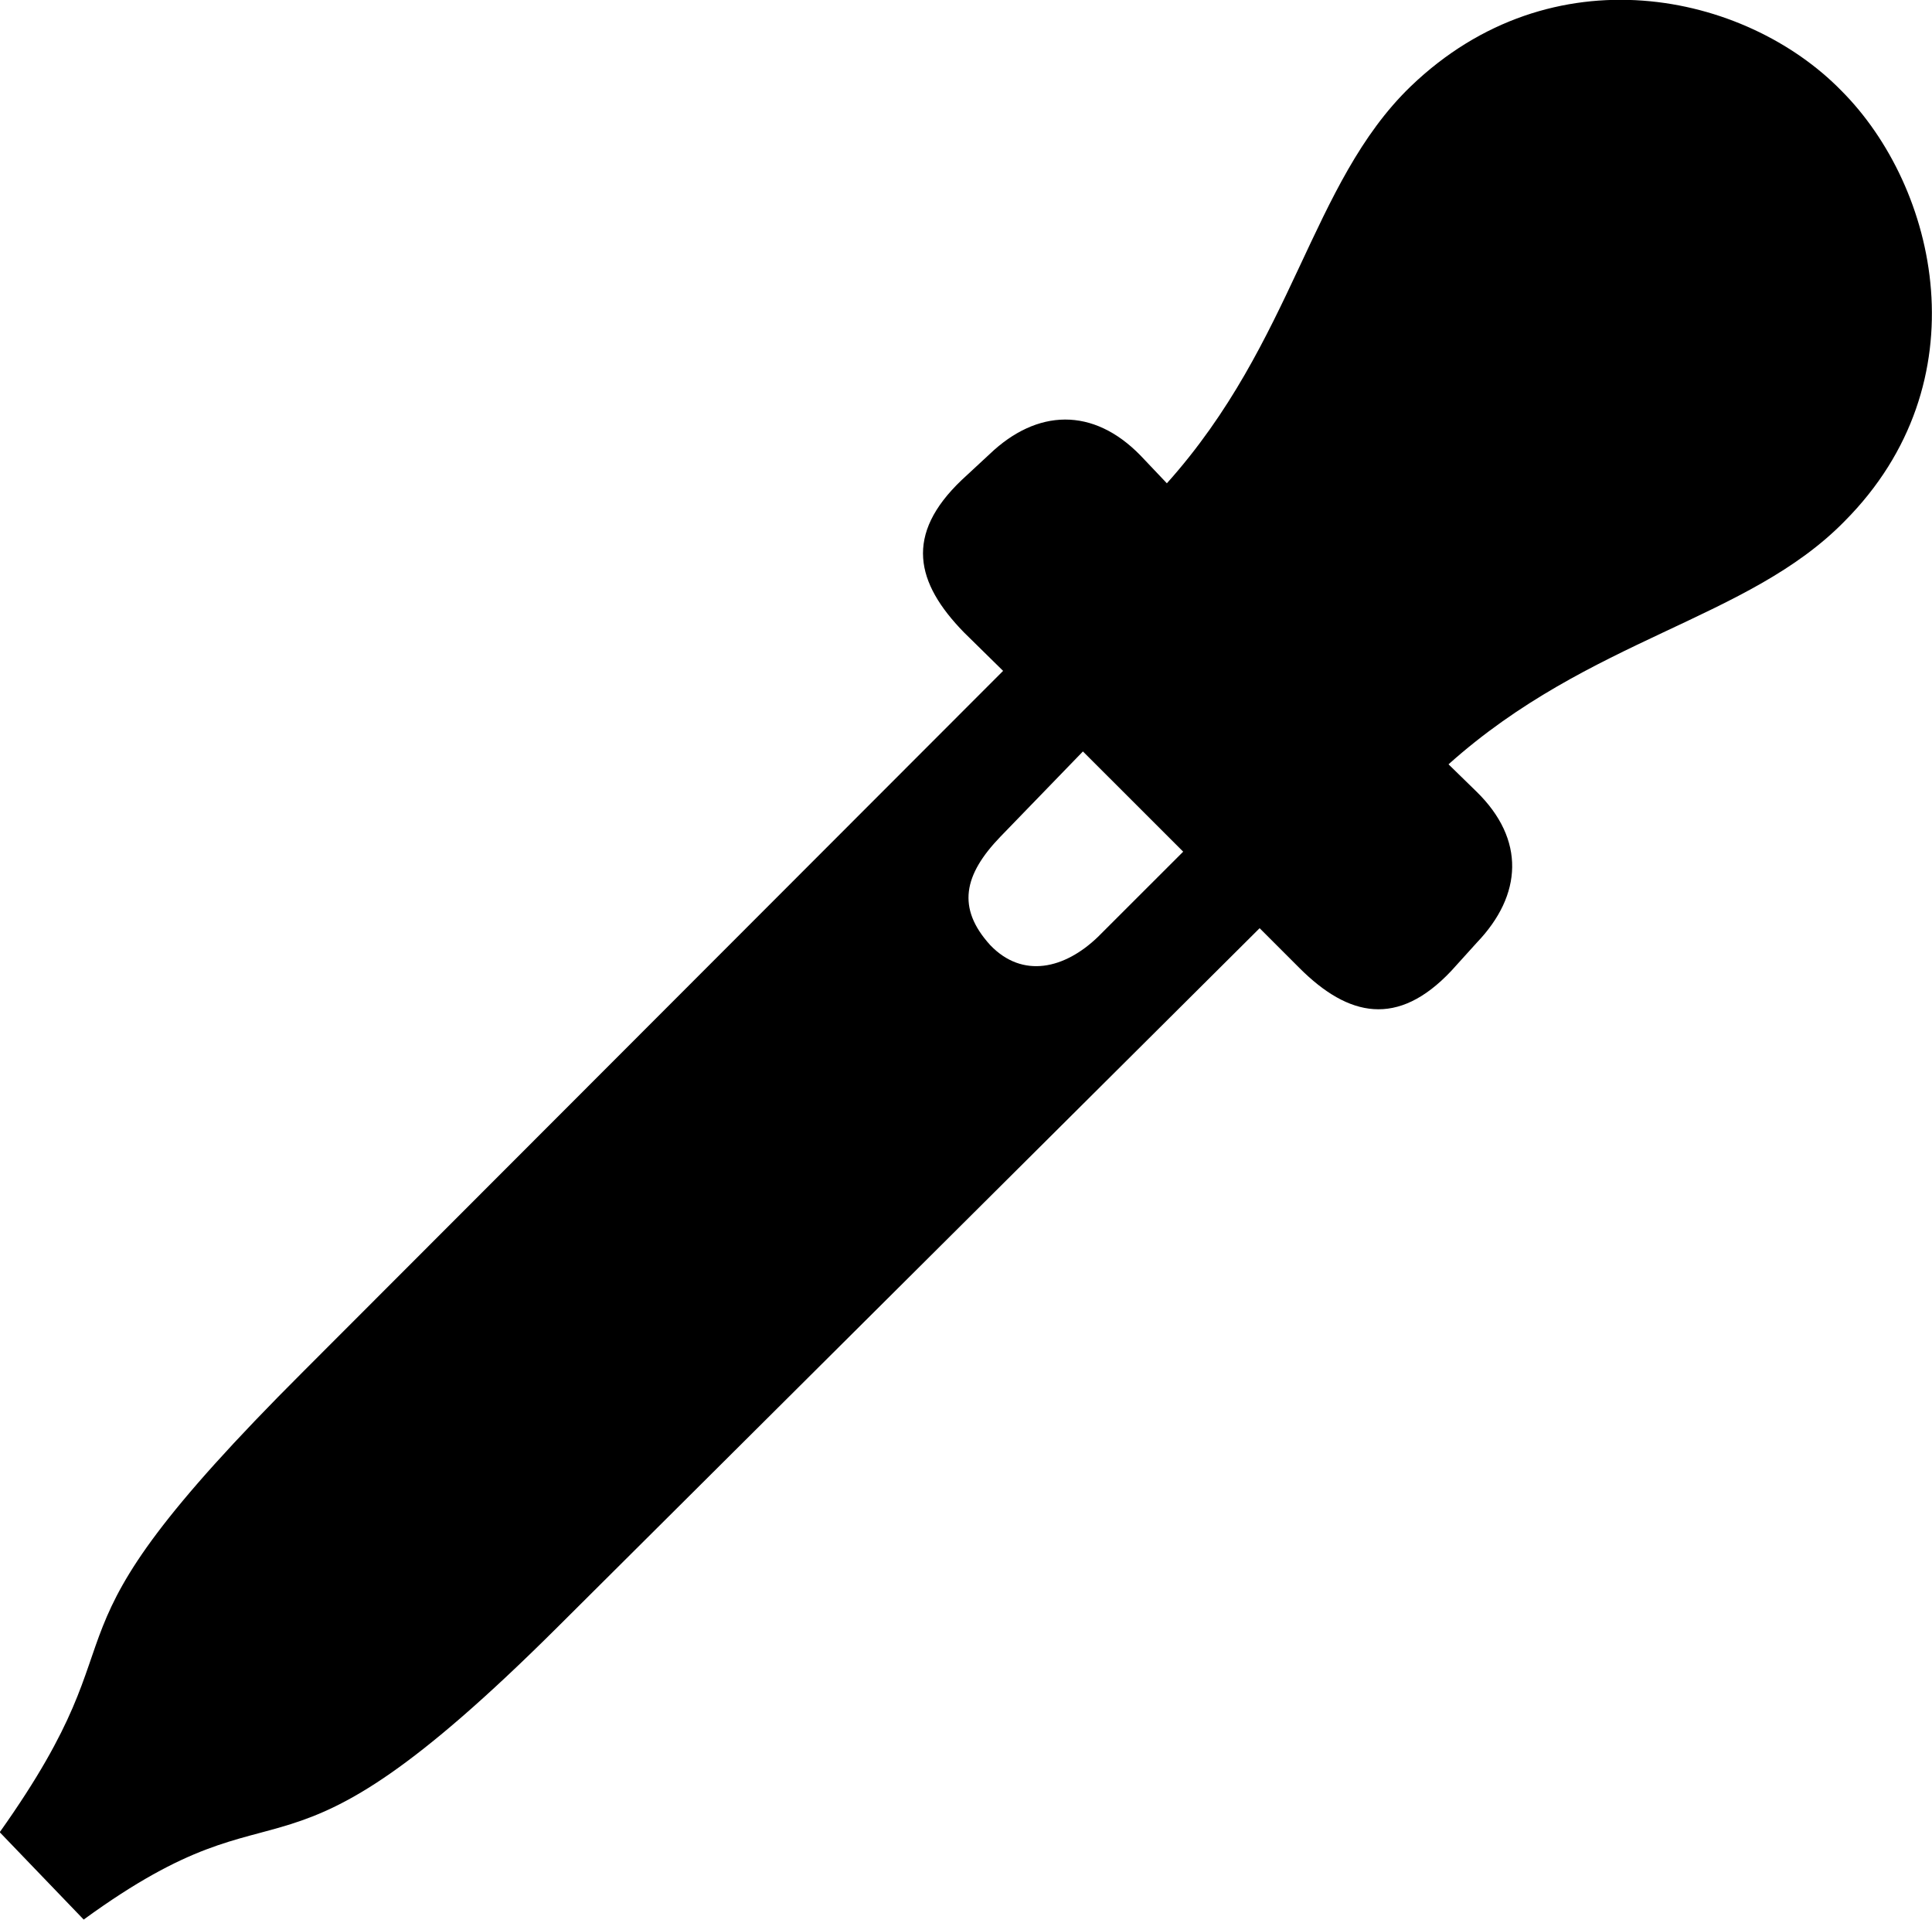 <svg viewBox="0 0 28.536 28.352" xmlns="http://www.w3.org/2000/svg"><path d="M21.436 14.337L21.816 13.917C22.485 13.217 22.535 12.397 21.805 11.687L21.395 11.287C23.485 9.417 25.816 9.157 27.245 7.697C29.285 5.647 28.625 2.767 27.195 1.337C25.776 -0.113 22.925 -0.733 20.835 1.277C19.355 2.707 19.116 5.037 17.235 7.137L16.846 6.727C16.145 6.007 15.316 6.037 14.616 6.707L14.206 7.087C13.355 7.897 13.525 8.607 14.236 9.337L14.816 9.907L4.486 20.247C0.256 24.467 2.296 23.817 -0.004 27.057L1.236 28.347C4.365 26.067 3.936 28.307 8.236 24.027L18.605 13.707L19.195 14.297C19.916 15.017 20.645 15.177 21.436 14.337ZM14.626 13.957C14.126 13.407 14.236 12.917 14.775 12.357L15.995 11.097L17.476 12.577L16.215 13.837C15.726 14.307 15.105 14.457 14.626 13.957Z" /></svg>